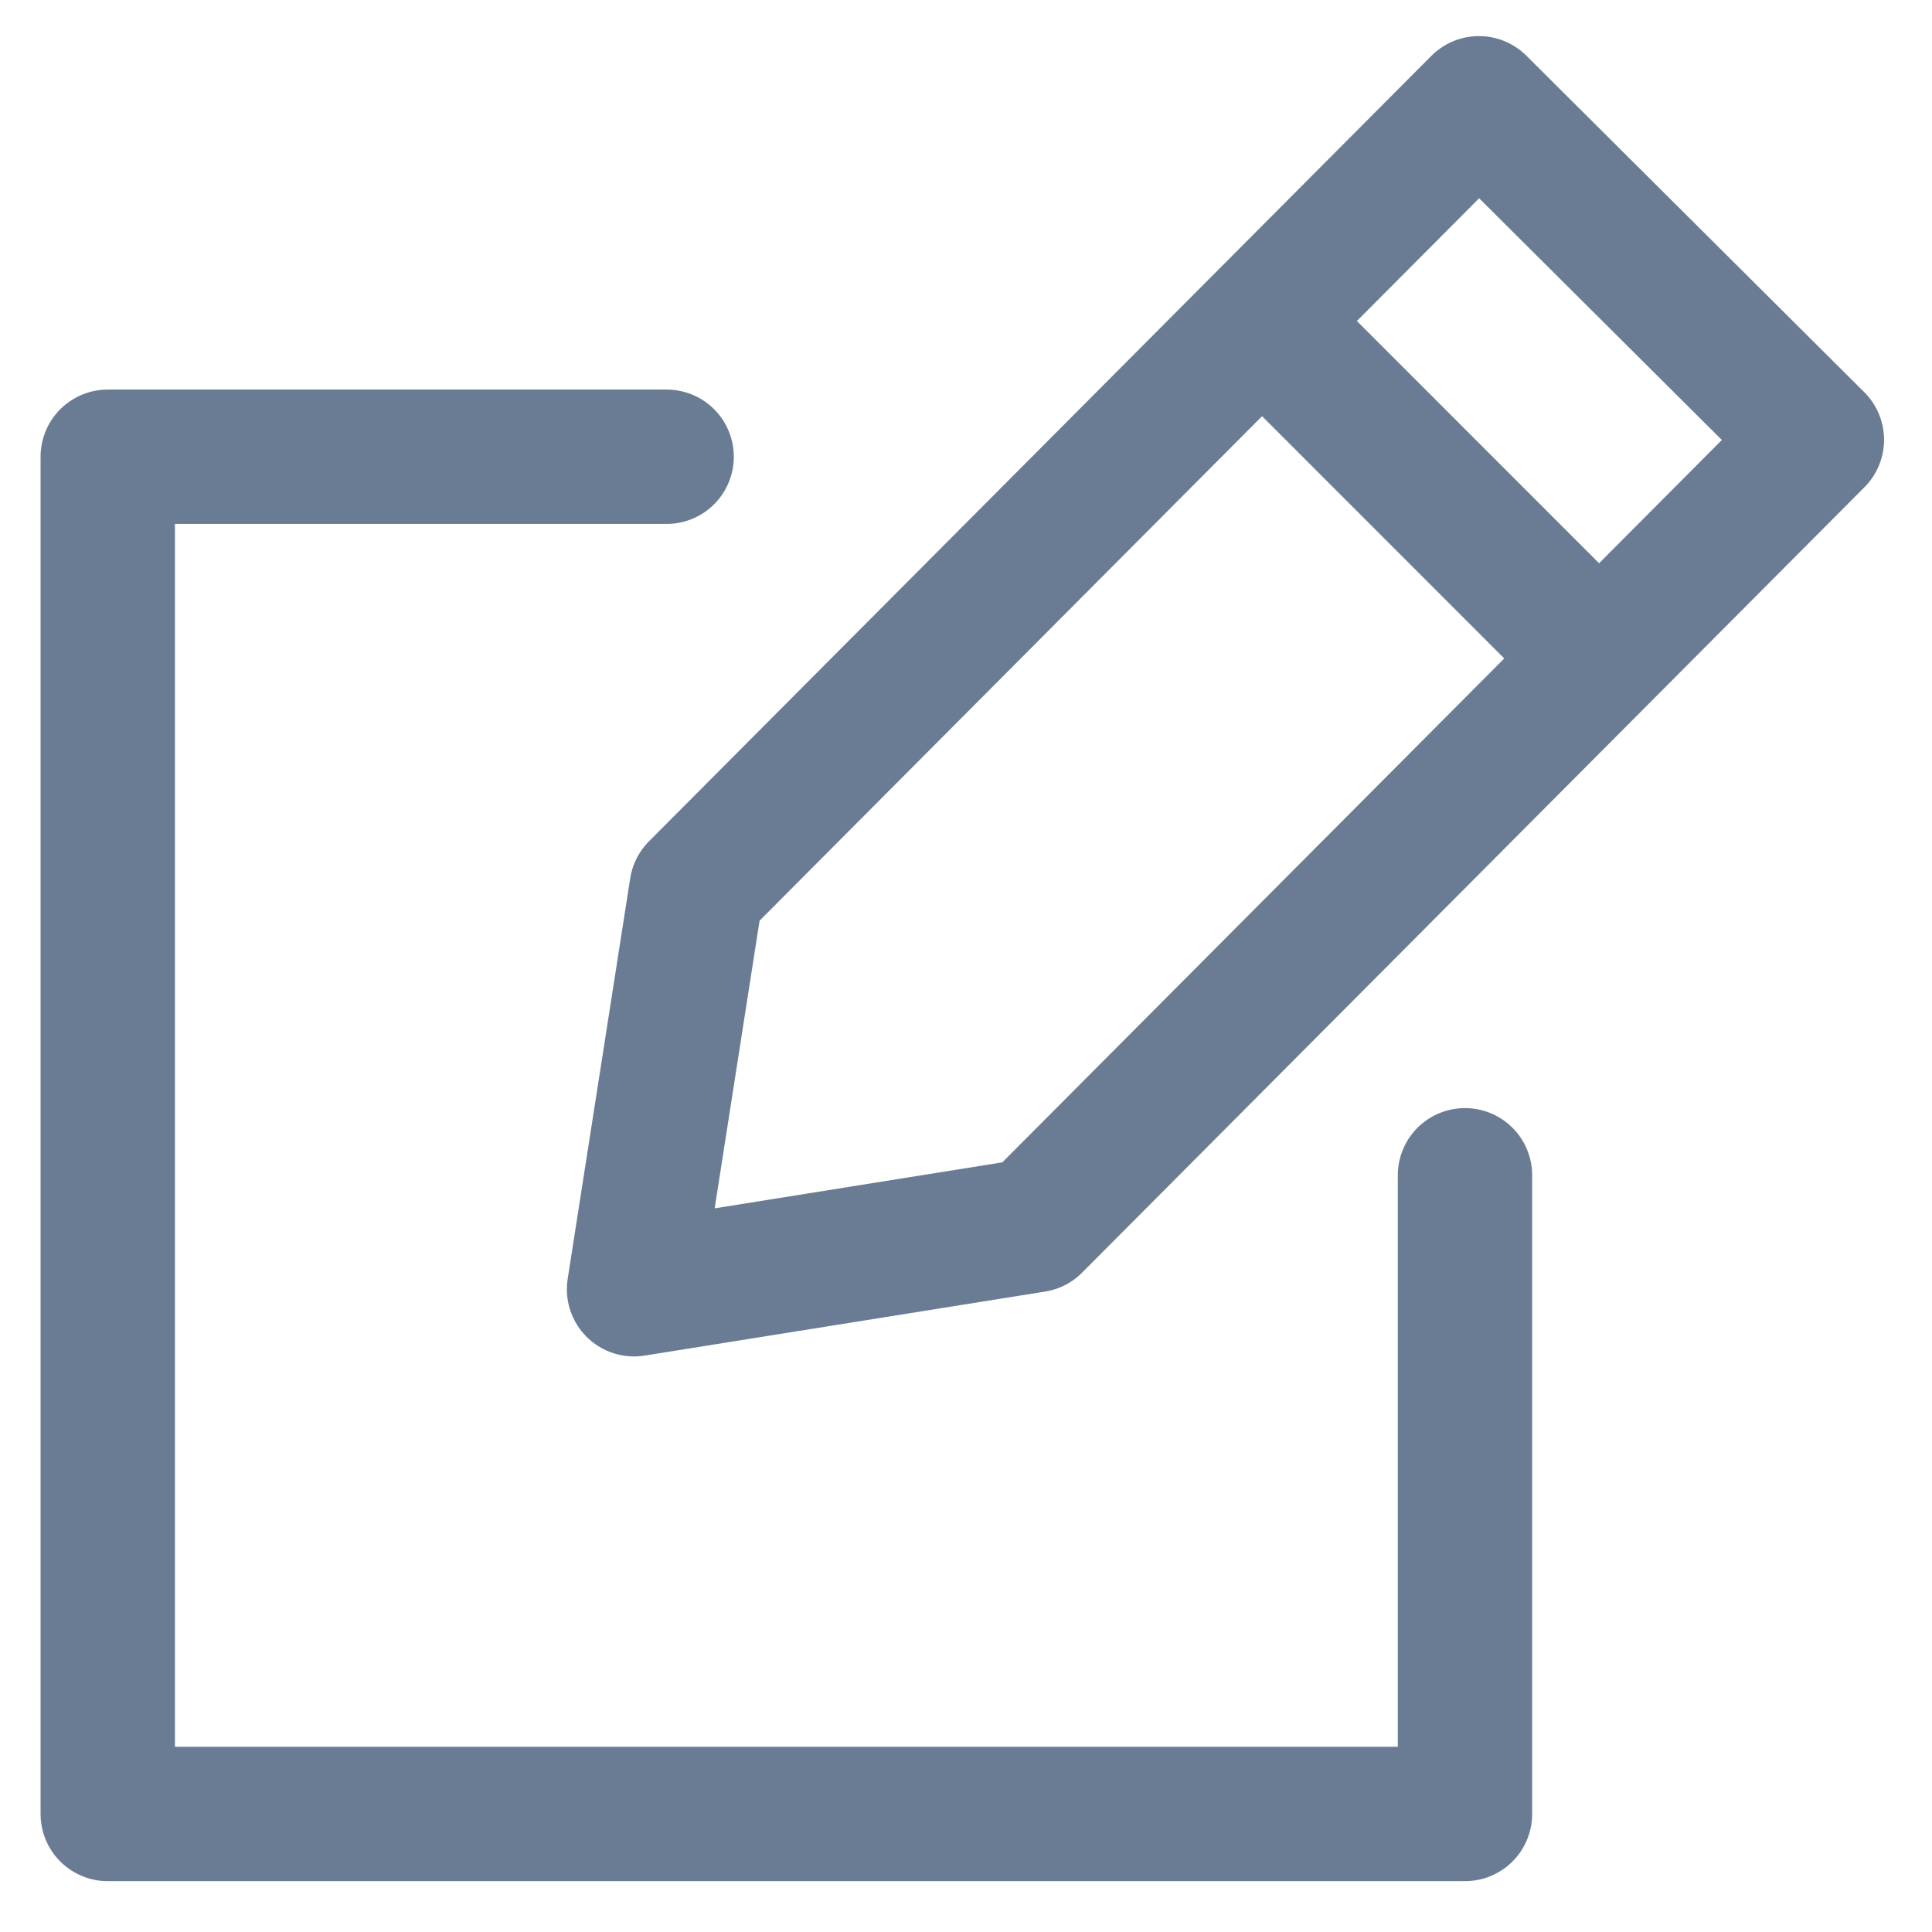 <?xml version="1.0" encoding="UTF-8"?>
<svg width="22px" height="22px" viewBox="0 0 22 22" version="1.1" xmlns="http://www.w3.org/2000/svg" xmlns:xlink="http://www.w3.org/1999/xlink">
    <!-- Generator: Sketch 49.2 (51160) - http://www.bohemiancoding.com/sketch -->
    <title>Group 7</title>
    <desc>Created with Sketch.</desc>
    <defs></defs>
    <g id="Symbols" stroke="none" stroke-width="1" fill="none" fill-rule="evenodd" stroke-linecap="round" stroke-linejoin="round">
        <g id="Header-Bar" transform="translate(-1246, -38)" stroke="#6A7C94" stroke-width="1.53">
            <g id="Group-7" transform="translate(1247, 39)">
                <g id="Group-5">
                    <polyline id="Shape" points="15.682 12.383 15.682 19.656 0.227 19.656 0.227 4.201 6.591 4.201"></polyline>
                    <polygon id="Shape" points="10.78 12.952 19.689 4.008 15.841 0.176 6.932 9.12 6.22 13.681"></polygon>
                </g>
                <path d="M13.539,2.825 L17.074,6.361" id="Shape"></path>
            </g>
        </g>
    </g>
</svg>